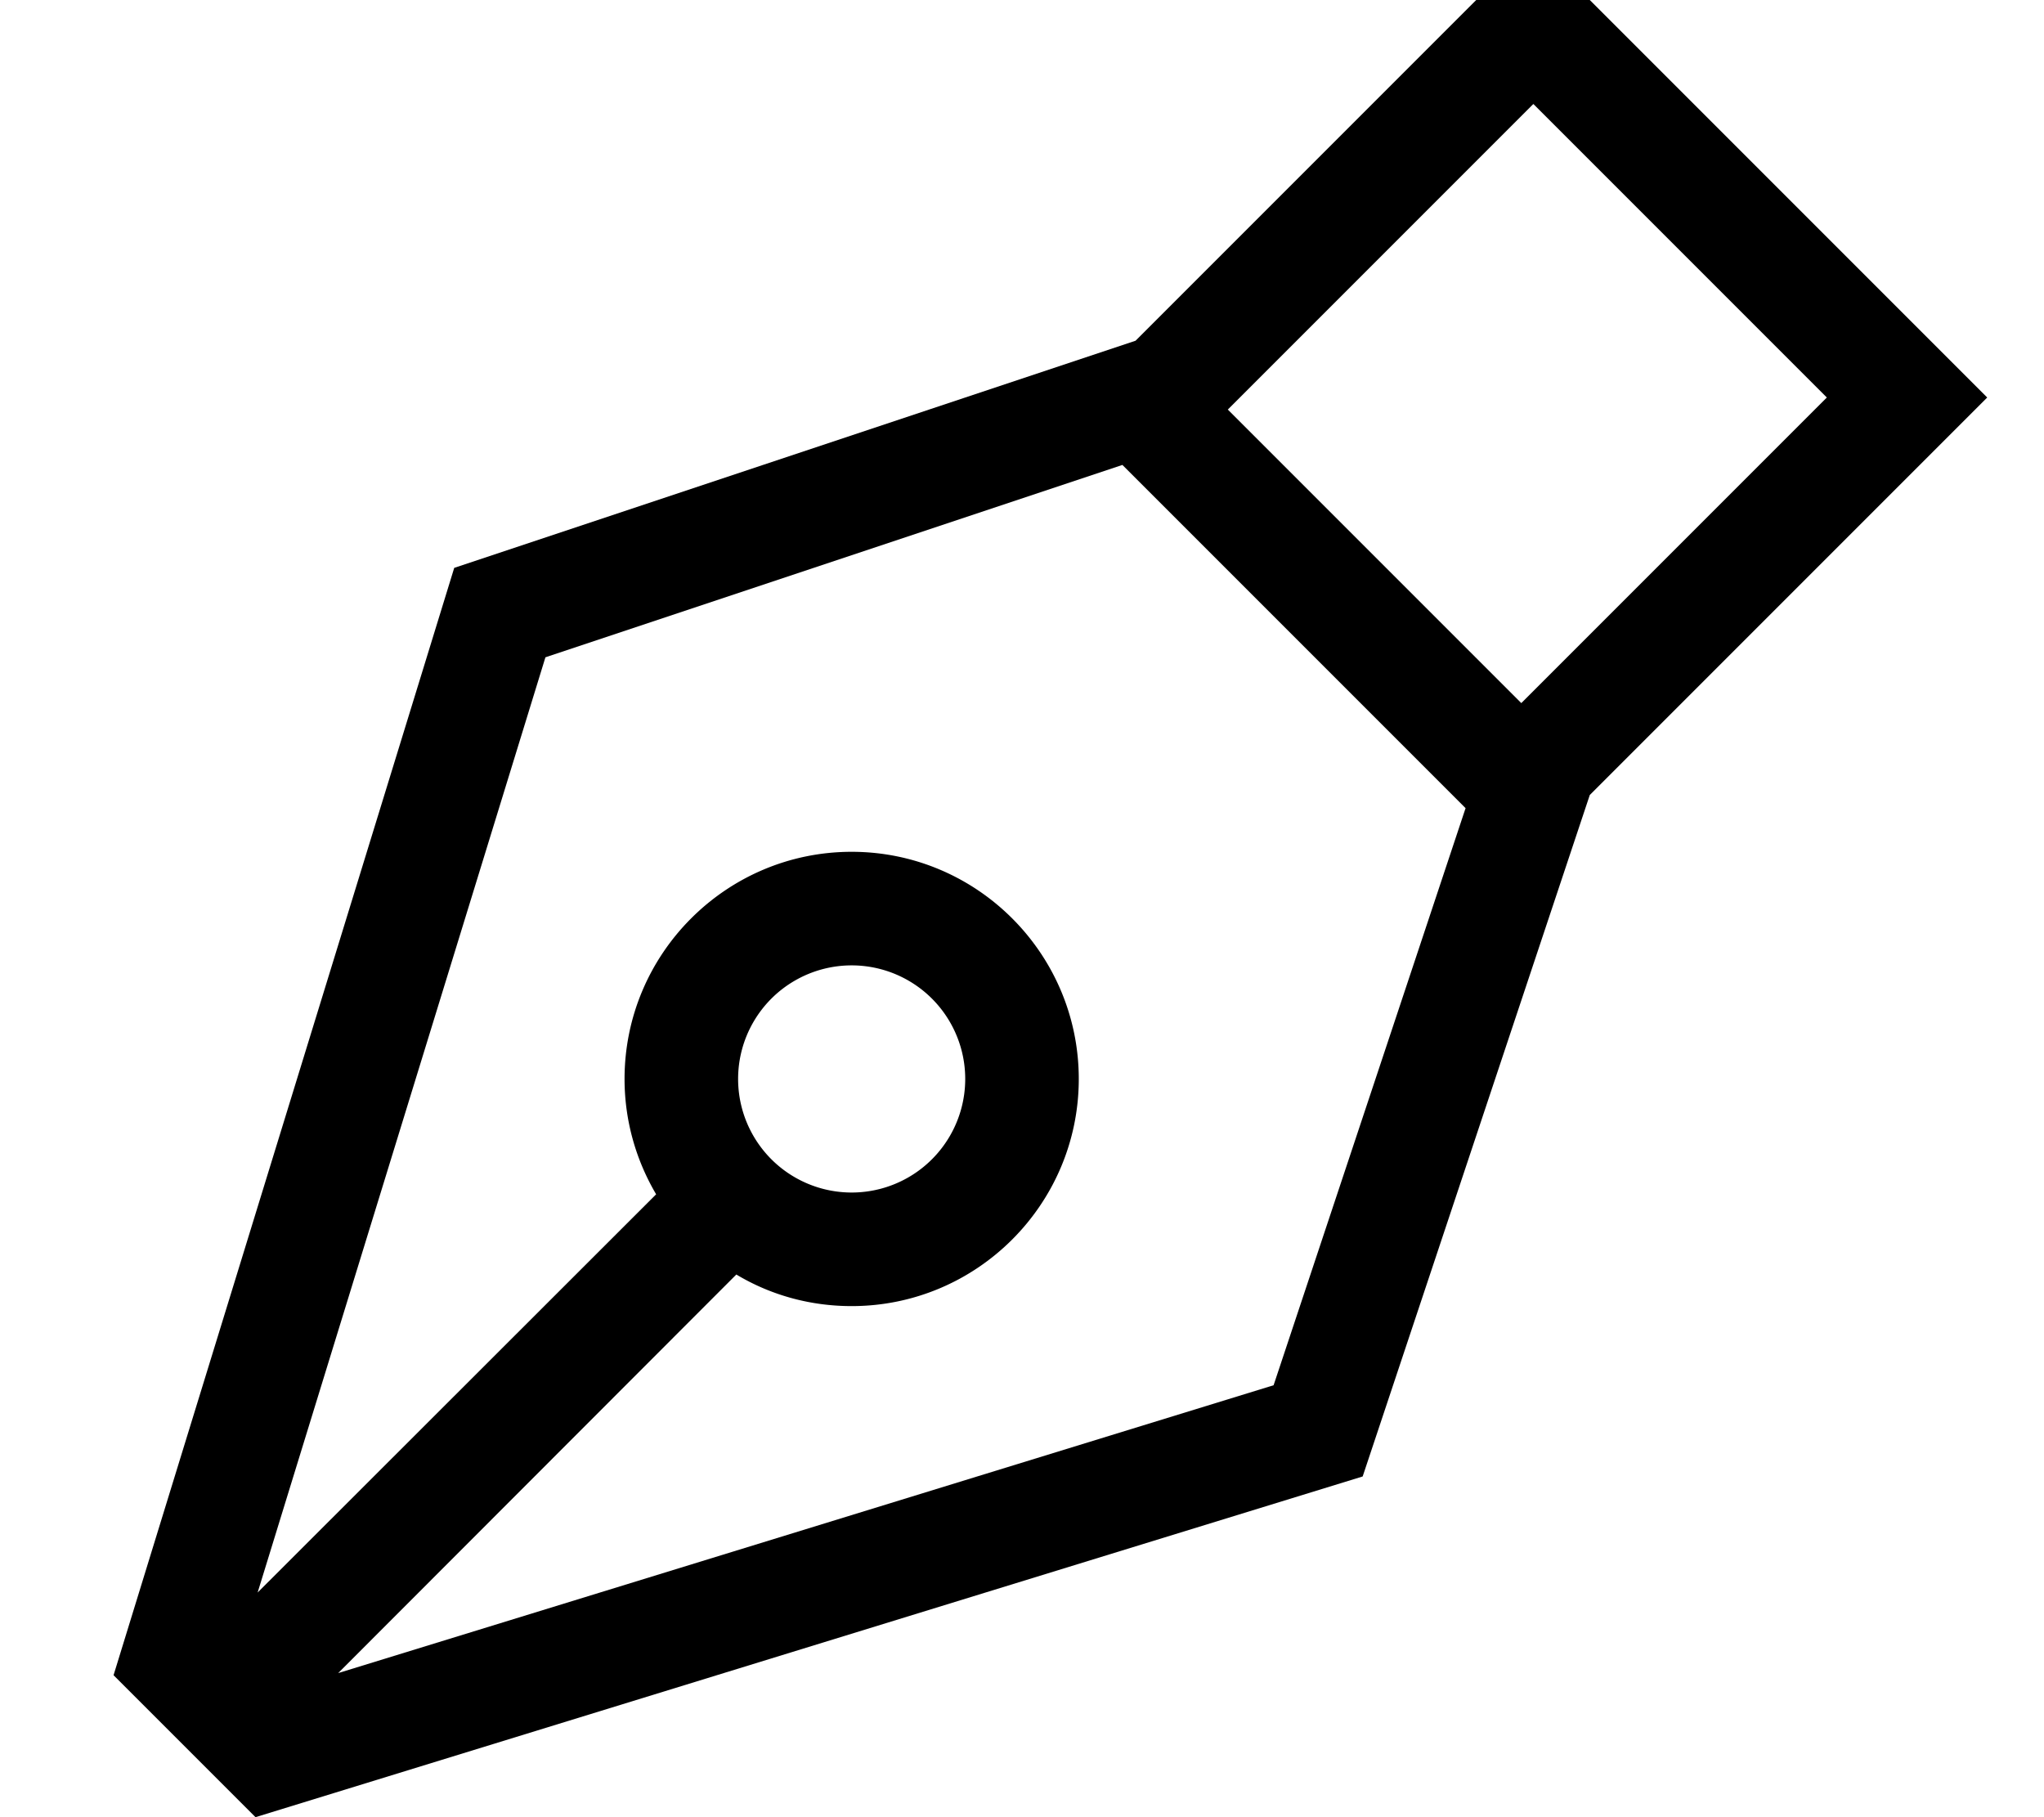 <svg fill="currentColor" xmlns="http://www.w3.org/2000/svg" viewBox="0 0 576 512"><!--! Font Awesome Pro 7.1.0 by @fontawesome - https://fontawesome.com License - https://fontawesome.com/license (Commercial License) Copyright 2025 Fonticons, Inc. --><path fill="currentColor" d="M428.7 198.1l86.1-86.1-82.7-82.7-86.1 86.1 82.7 82.7zM413 227.7L316.3 131 153.7 185.2 72.6 448.7 184.9 336.5c-5.6-9.5-8.9-20.6-8.9-32.5 0-35.3 28.7-64 64-64s64 28.7 64 64-28.7 64-64 64c-11.9 0-23-3.2-32.5-8.9L95.3 471.4 358.9 390.3 413 227.7zM384 416l-312 96-40-40 96-312 192-64c70.7-70.7 108-108 112-112 5.1 5.1 40.2 40.2 105.4 105.4L560 112c-4 4-41.3 41.3-112 112L384 416zM208 304a32 32 0 1 0 64 0 32 32 0 1 0 -64 0z"/></svg>